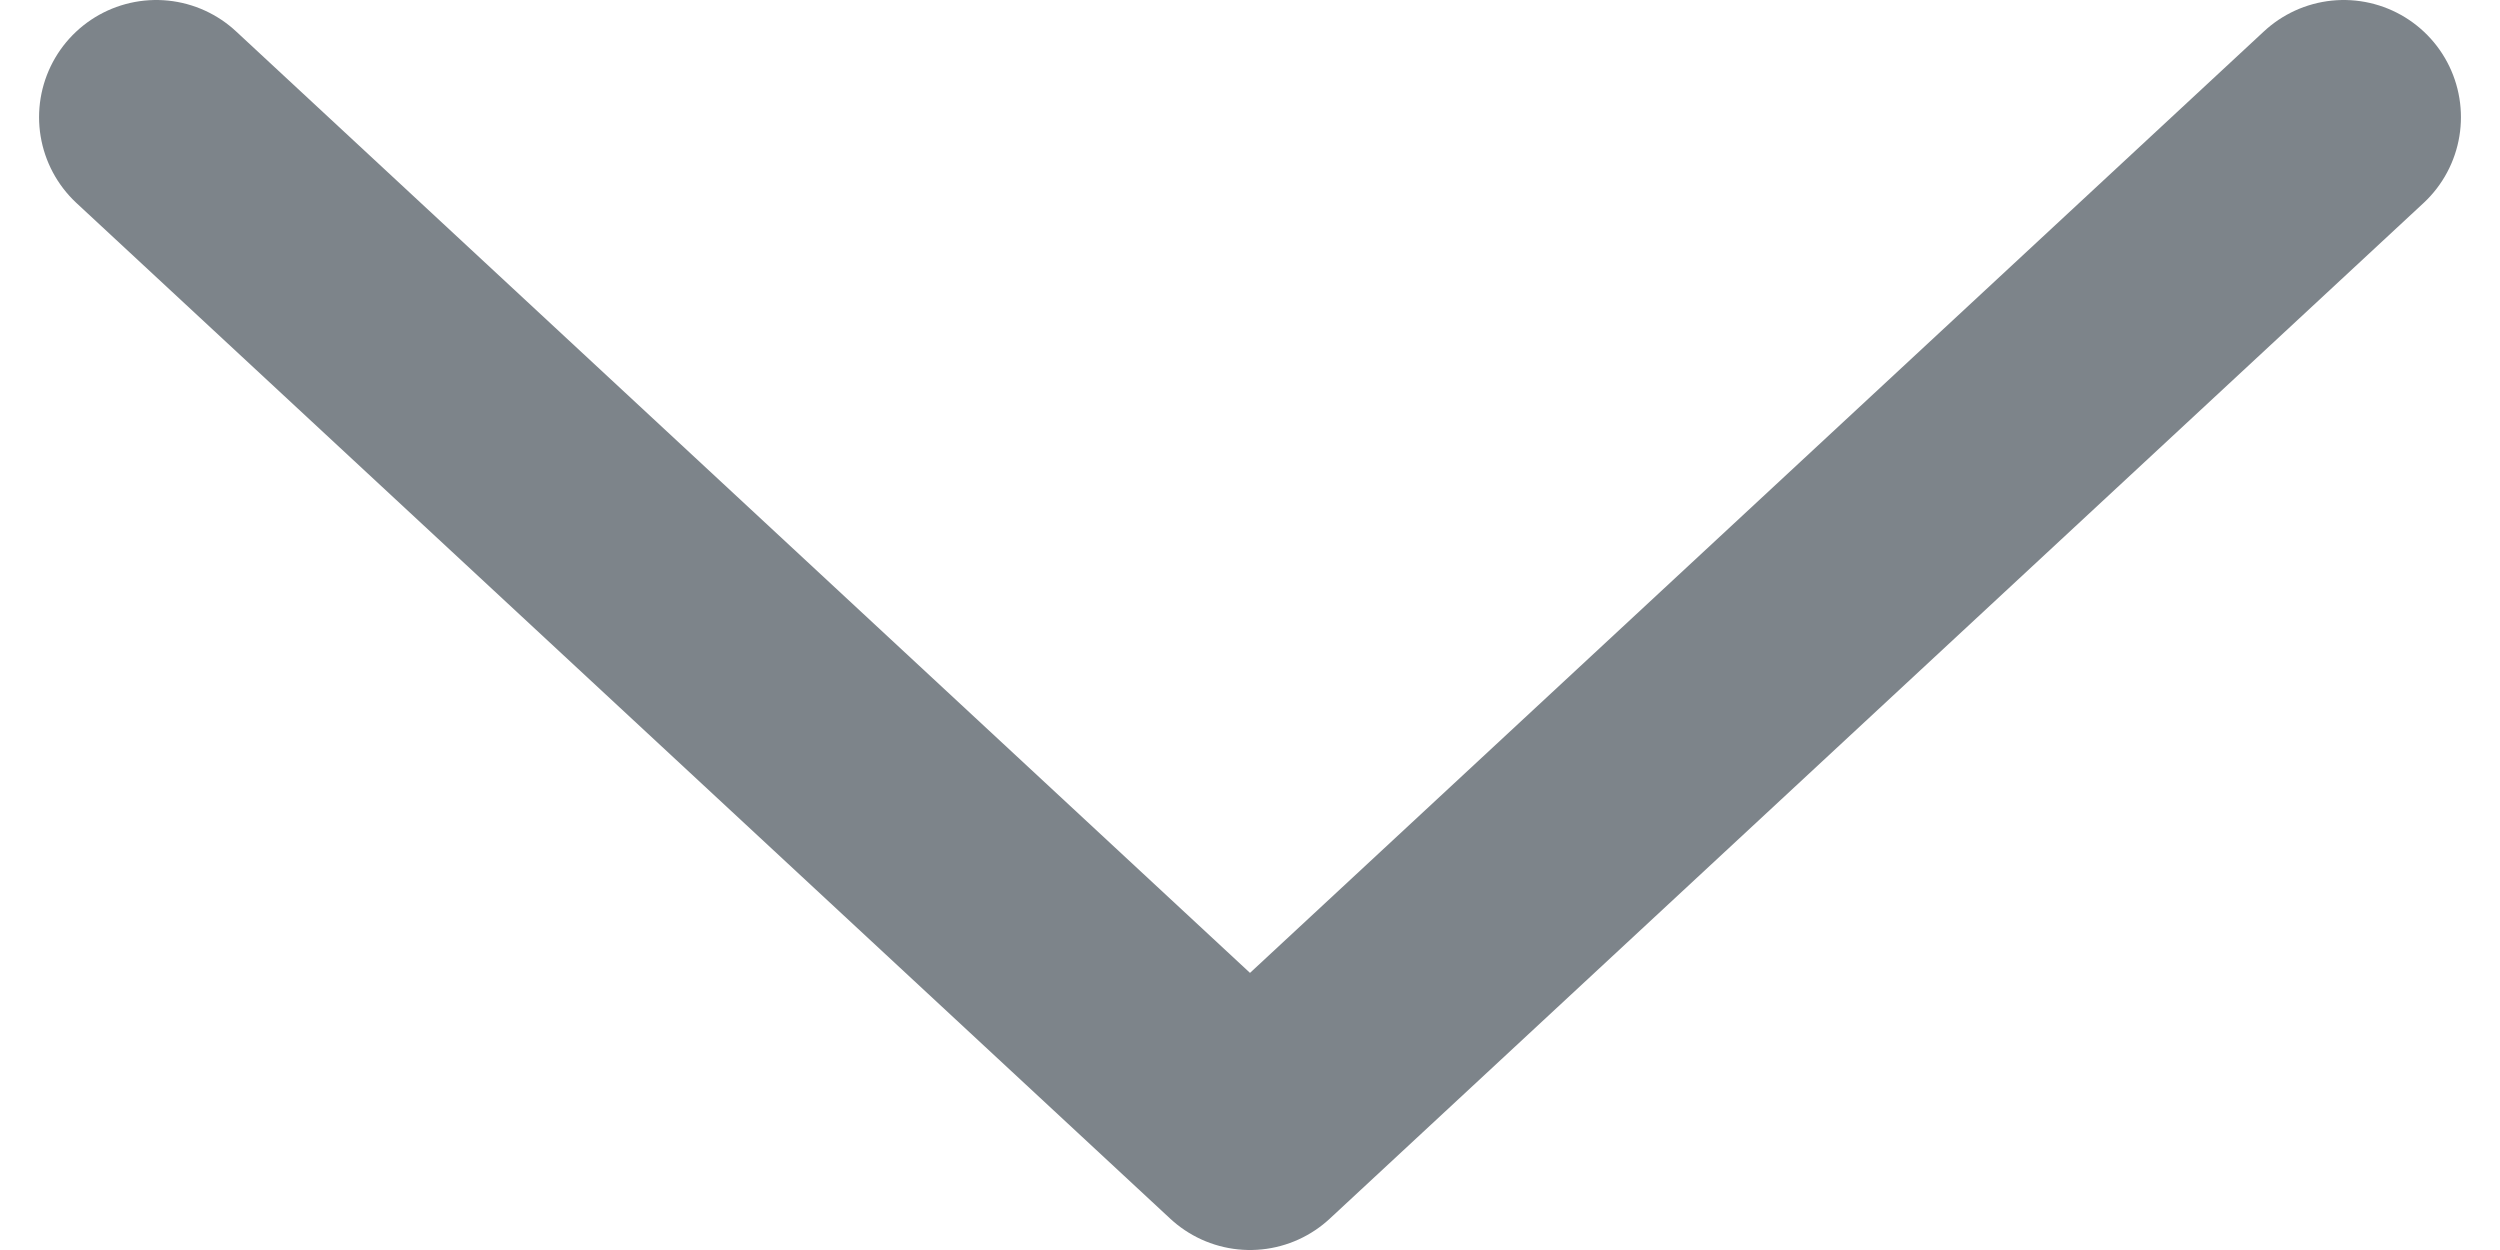 <svg width="16" height="8" viewBox="0 0 16 8" fill="none" xmlns="http://www.w3.org/2000/svg">
<path d="M15 0.75L8 7.25L1 0.75" stroke="#7D848A" stroke-width="1.5" stroke-linecap="round" stroke-linejoin="round"/>
</svg>
